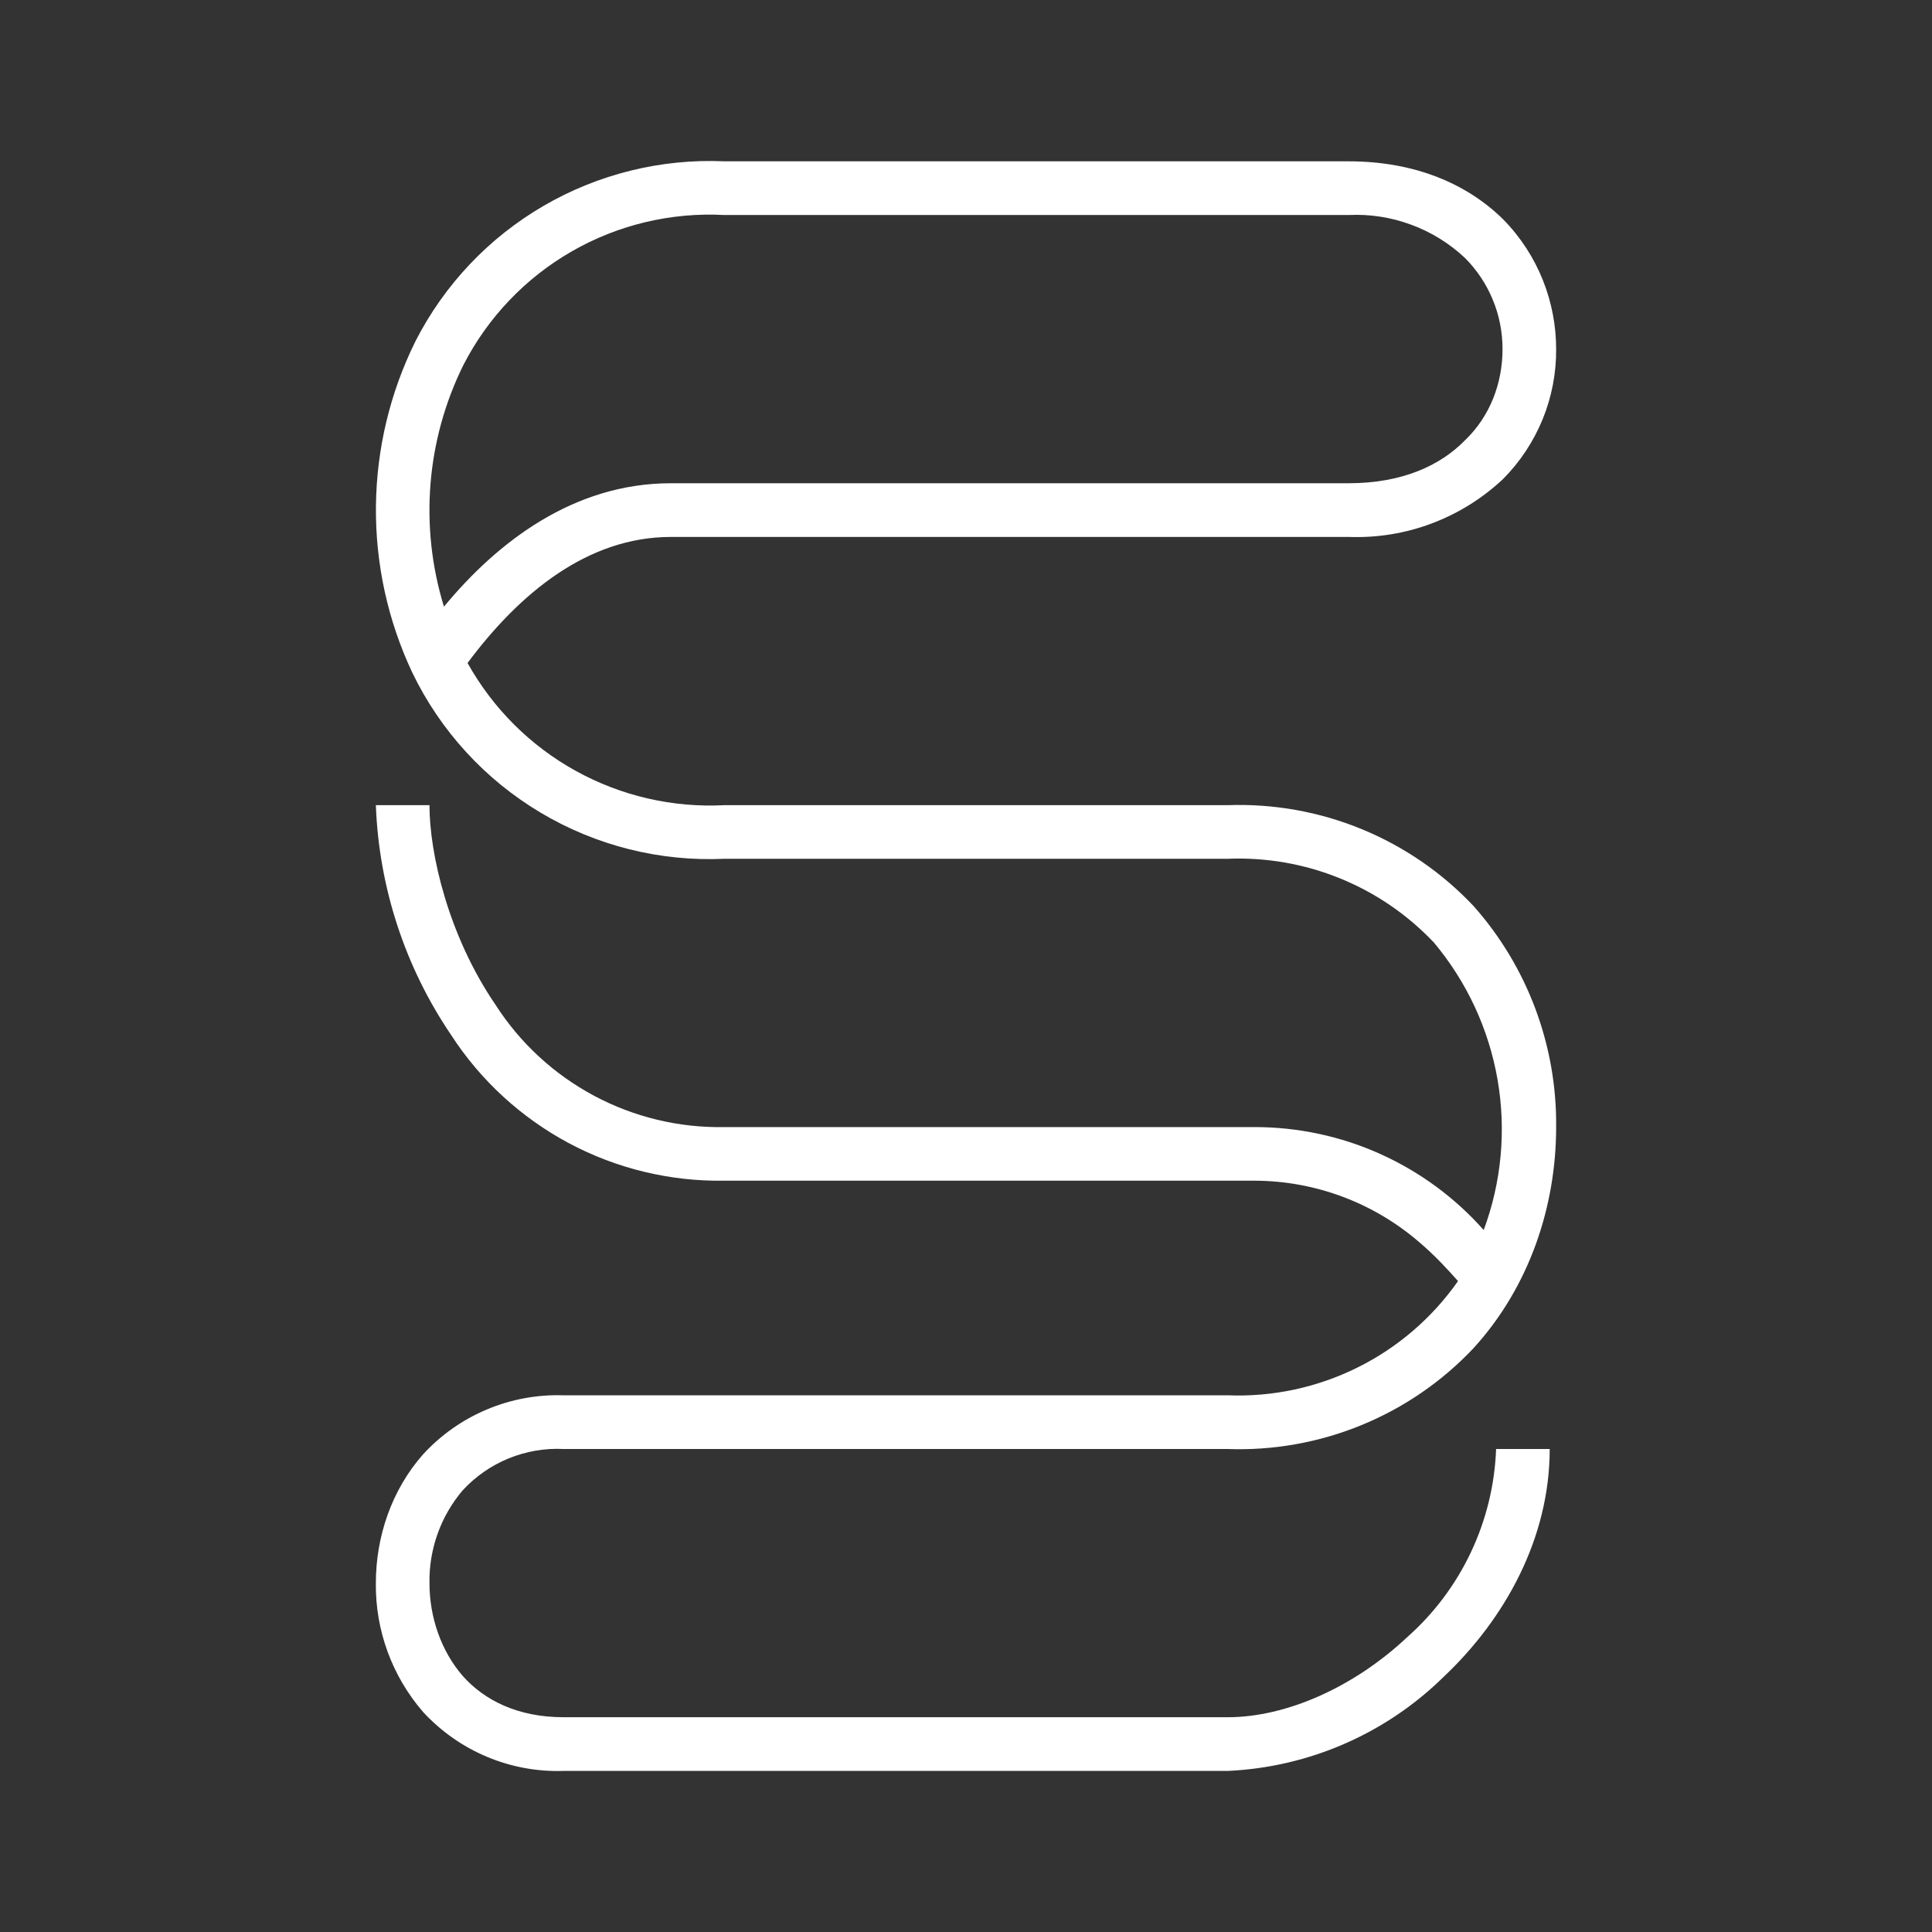 <svg width="24" height="24" viewBox="0 0 24 24" fill="none" xmlns="http://www.w3.org/2000/svg">
<rect x="0" y="0" width="24" height="24" fill="#333333" stroke="none"/>
<path d="M5.162 4.237C5.52 3.536 6.073 2.952 6.753 2.557C7.434 2.161 8.214 1.969 9.001 2.004H16.752C17.578 2.004 18.225 2.284 18.672 2.724C19.111 3.17 19.331 3.757 19.331 4.337C19.333 4.636 19.276 4.932 19.163 5.209C19.049 5.486 18.883 5.738 18.672 5.95C18.416 6.191 18.114 6.379 17.784 6.503C17.455 6.627 17.104 6.683 16.752 6.67H8.334C7.295 6.67 6.448 7.376 5.808 8.236C6.122 8.799 6.587 9.264 7.152 9.576C7.716 9.888 8.357 10.036 9.001 10.002H15.252C15.821 9.982 16.388 10.083 16.914 10.299C17.44 10.515 17.915 10.841 18.305 11.255C18.976 12.011 19.341 12.99 19.331 14.001C19.331 14.987 18.998 15.987 18.305 16.747C17.914 17.162 17.439 17.488 16.911 17.704C16.383 17.92 15.816 18.021 15.246 18H7.001C6.768 17.988 6.534 18.029 6.318 18.117C6.101 18.206 5.907 18.341 5.748 18.513C5.475 18.834 5.328 19.244 5.335 19.666C5.335 20.093 5.482 20.512 5.748 20.819C6.015 21.119 6.428 21.332 7.001 21.332H15.252C15.979 21.332 16.819 20.959 17.479 20.339C17.812 20.045 18.082 19.685 18.272 19.283C18.462 18.881 18.569 18.444 18.585 18H19.251C19.251 19.113 18.692 20.113 17.938 20.826C17.219 21.535 16.262 21.953 15.252 21.999H7.001C6.675 22.01 6.349 21.95 6.048 21.823C5.747 21.697 5.476 21.506 5.255 21.266C4.871 20.822 4.662 20.253 4.669 19.666C4.669 19.093 4.862 18.513 5.255 18.067C5.476 17.826 5.747 17.635 6.048 17.509C6.349 17.382 6.675 17.322 7.001 17.333H15.252C15.81 17.355 16.363 17.236 16.863 16.988C17.363 16.74 17.792 16.371 18.112 15.914C17.992 15.78 17.832 15.6 17.619 15.421C17.052 14.936 16.331 14.669 15.586 14.667H9.001C8.327 14.678 7.661 14.518 7.067 14.201C6.472 13.883 5.968 13.42 5.602 12.854C5.03 12.01 4.707 11.021 4.669 10.002H5.335C5.335 10.602 5.568 11.622 6.155 12.481C6.46 12.957 6.882 13.346 7.38 13.612C7.878 13.878 8.436 14.012 9.001 14.001H15.586C16.123 14.001 16.656 14.114 17.146 14.335C17.637 14.556 18.075 14.878 18.431 15.28C18.653 14.683 18.712 14.038 18.603 13.411C18.494 12.783 18.221 12.196 17.812 11.708C17.484 11.362 17.087 11.09 16.645 10.911C16.203 10.731 15.729 10.649 15.252 10.668H9.001C8.199 10.705 7.404 10.506 6.714 10.094C6.024 9.683 5.471 9.079 5.122 8.356C4.818 7.711 4.663 7.005 4.67 6.292C4.677 5.578 4.845 4.876 5.162 4.237ZM5.515 7.536C6.182 6.729 7.128 6.003 8.334 6.003H16.752C17.419 6.003 17.892 5.783 18.198 5.47C18.512 5.17 18.665 4.757 18.665 4.337C18.665 4.127 18.625 3.918 18.544 3.724C18.464 3.529 18.347 3.353 18.198 3.204C18.005 3.023 17.778 2.882 17.529 2.791C17.281 2.699 17.017 2.658 16.752 2.671H9.001C8.337 2.635 7.678 2.792 7.102 3.123C6.526 3.454 6.058 3.945 5.755 4.537C5.295 5.469 5.209 6.542 5.515 7.536Z" fill="white"/>
</svg>
